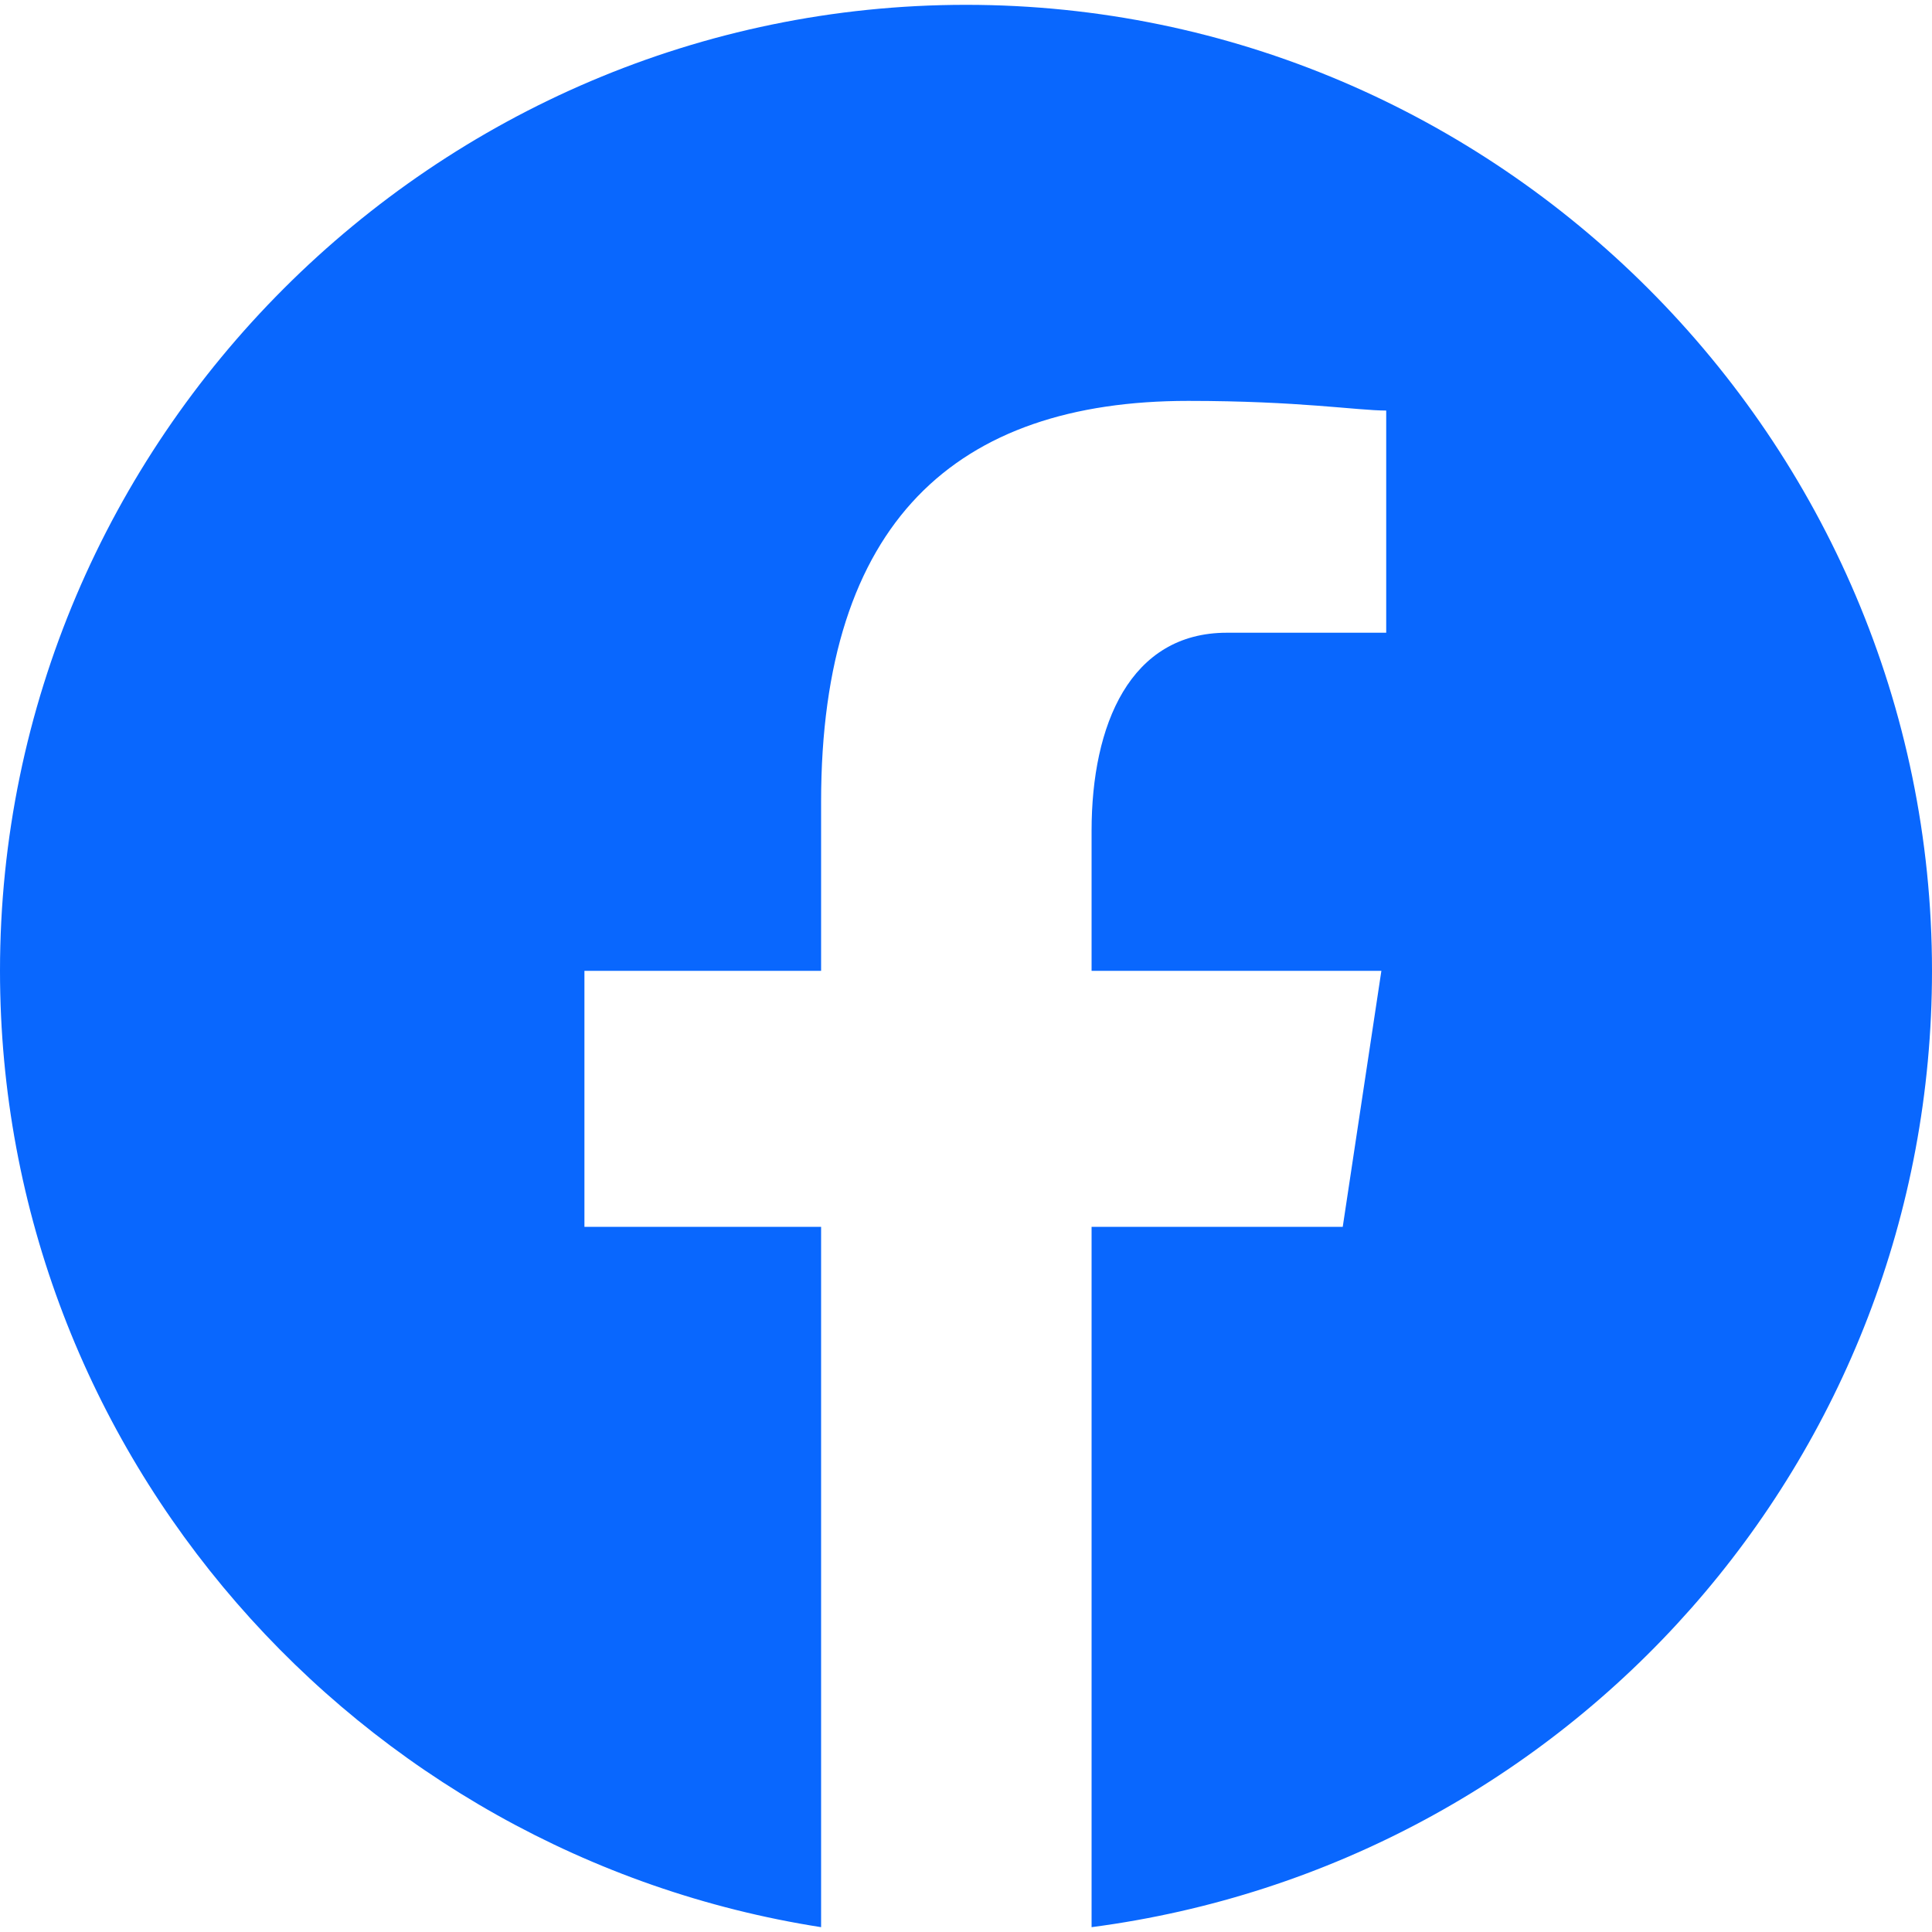 <?xml version="1.0" encoding="utf-8"?>
<!-- Generator: Adobe Illustrator 24.0.1, SVG Export Plug-In . SVG Version: 6.00 Build 0)  -->
<svg version="1.1" id="레이어_1" xmlns="http://www.w3.org/2000/svg" xmlns:xlink="http://www.w3.org/1999/xlink" x="0px"
	 y="0px" viewBox="0 0 40 40" style="enable-background:new 0 0 40 40;" xml:space="preserve">
<style type="text/css">
	.st0{fill:#0967FE;}
</style>
<path class="st0" d="M20,0.1c-11,0-20,9-20,20c0,10,7.4,18.3,17,19.8V25.4h-4.9v-5.3H17v-3.5c0-5.8,2.8-8.3,7.6-8.3
	c2.3,0,3.5,0.2,4.1,0.2v4.6h-3.3c-2,0-2.8,1.9-2.8,4.1v2.9h6l-0.8,5.3h-5.2v14.5C32.5,38.6,40,30.2,40,20.1C40,9.1,31,0.1,20,0.1z"
	/>
</svg>
